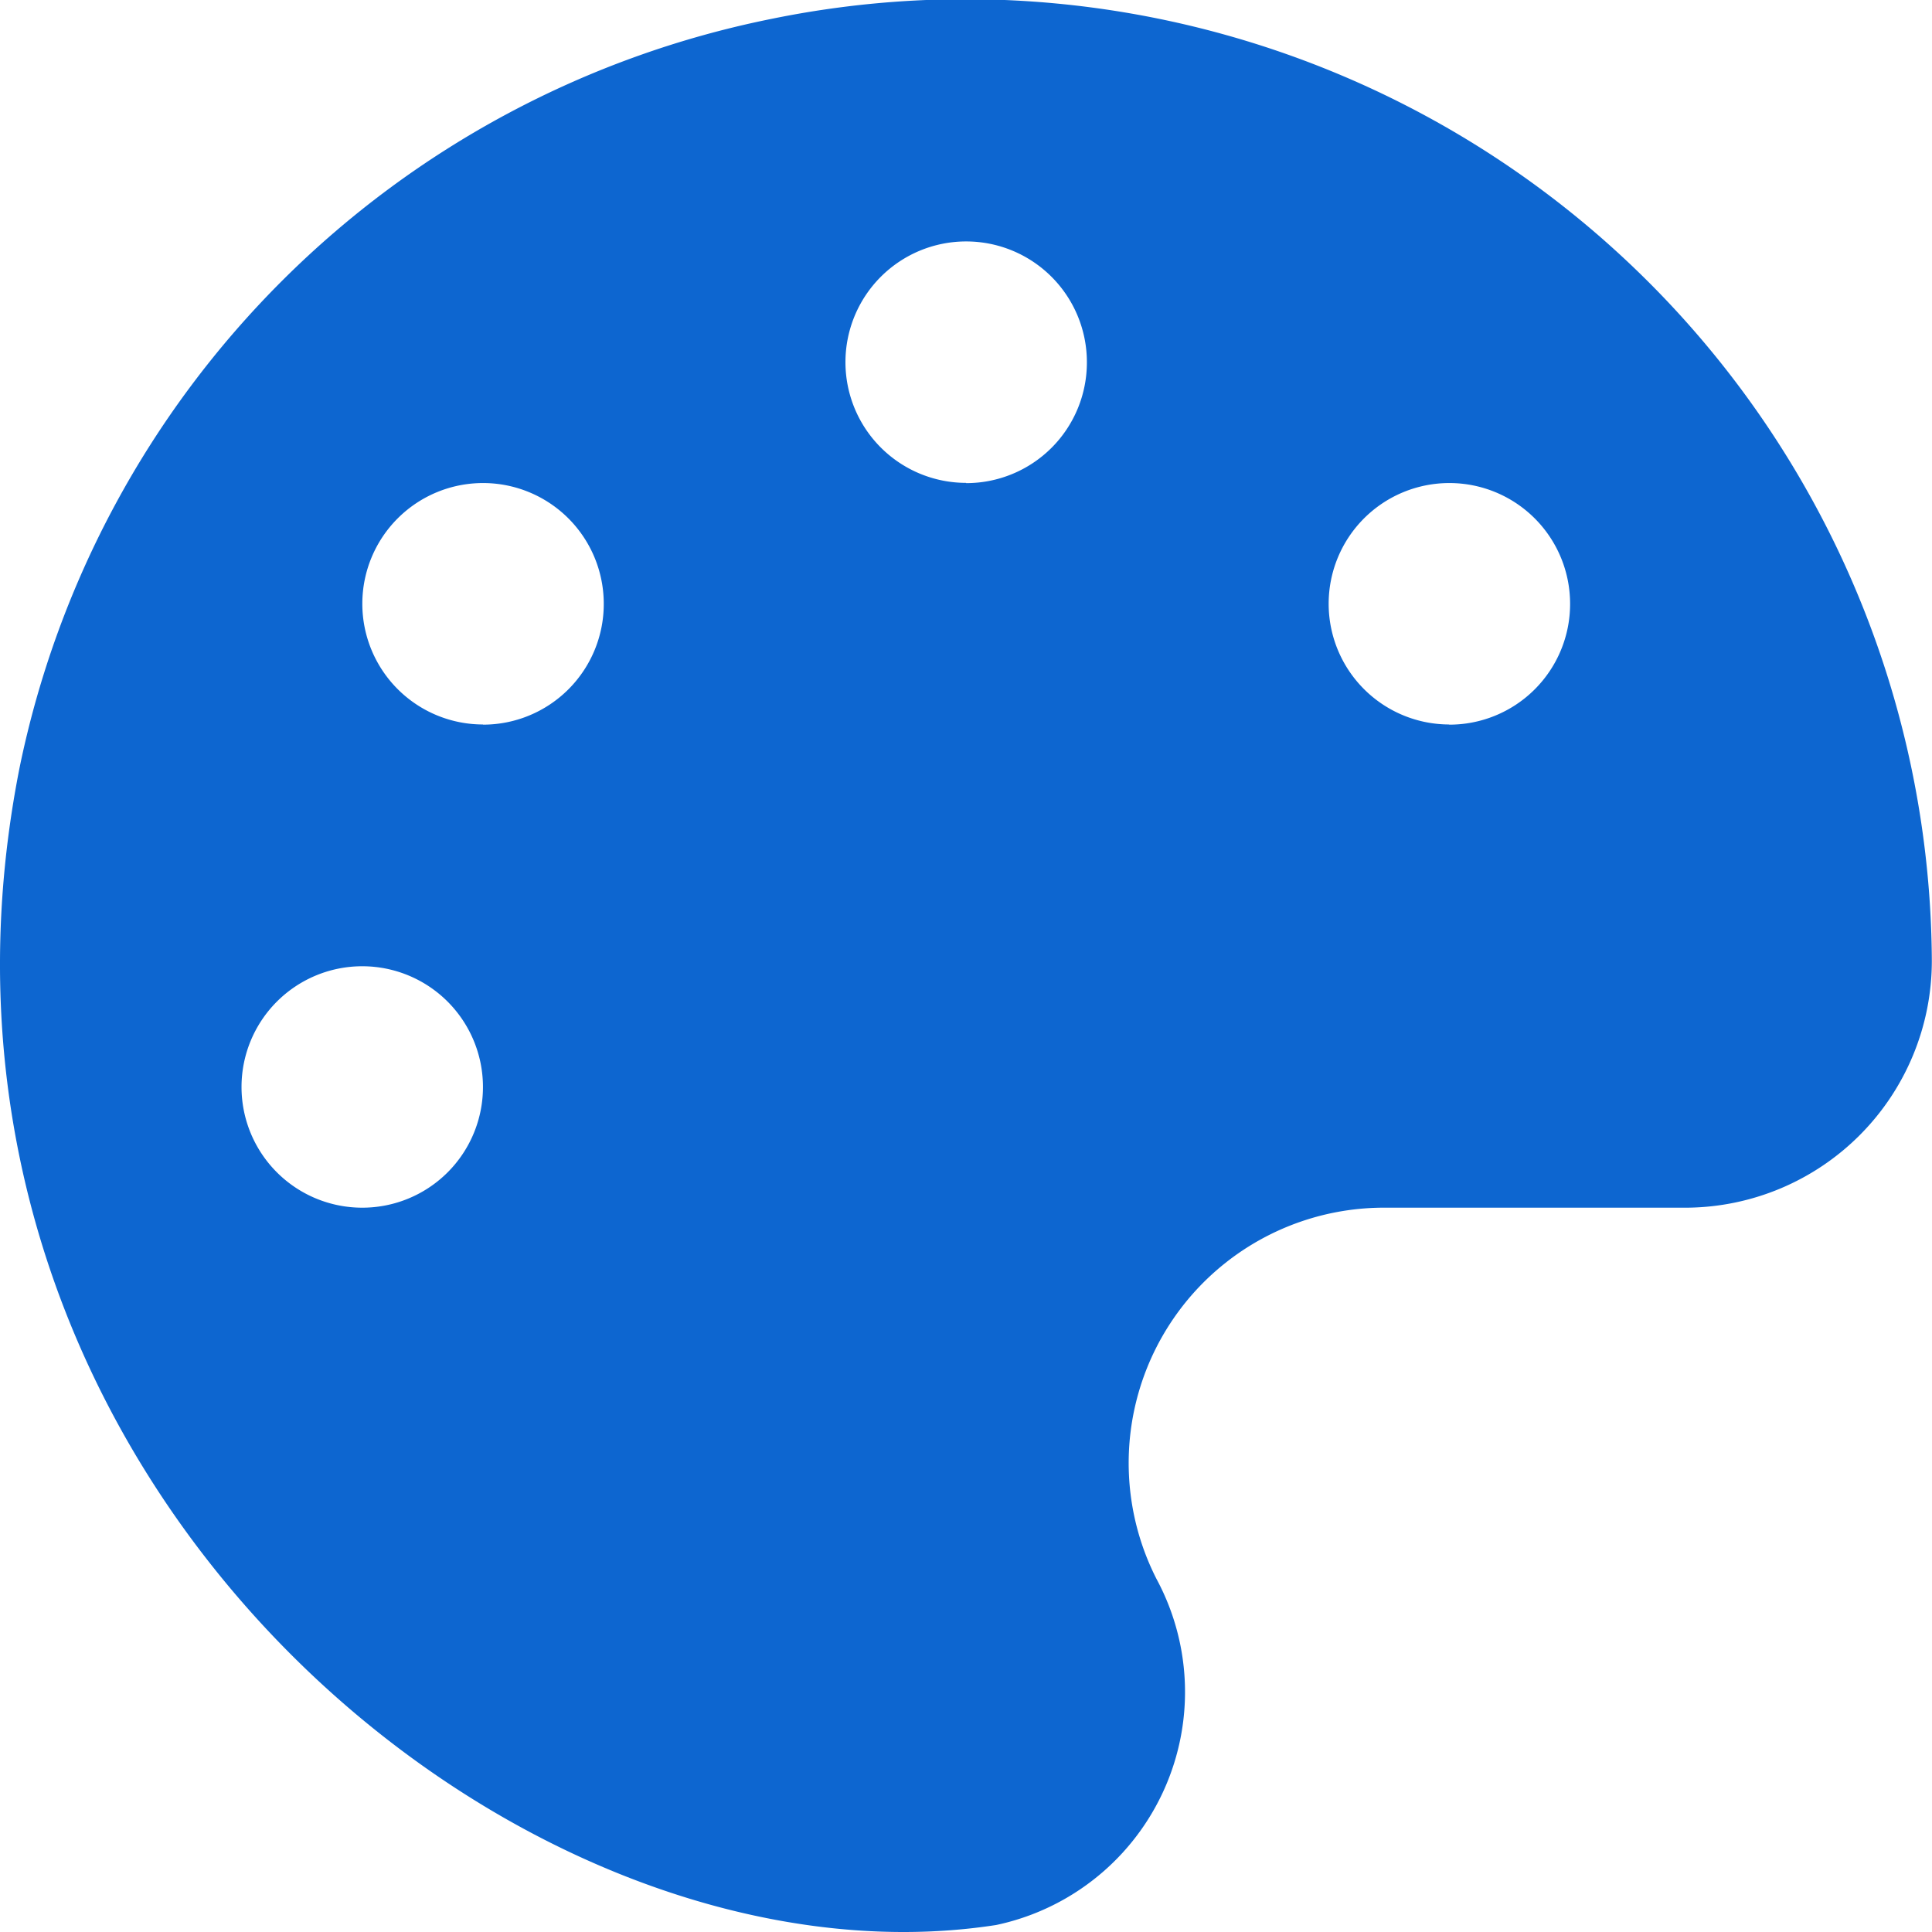 <svg xmlns="http://www.w3.org/2000/svg" width="23.19" height="23.19" viewBox="0 0 23.19 23.19">
    <path fill="#0d66d0" d="M9.265.193A11.534 11.534 0 0 0 .247 9.179c-1.676 8.47 5.965 14.784 11.722 13.892a2.859 2.859 0 0 0 1.925-4.153 3.065 3.065 0 0 1 2.758-4.457h3.61A2.964 2.964 0 0 0 23.2 11.5 11.6 11.6 0 0 0 9.265.193zM4.36 14.461a1.449 1.449 0 1 1 1.449-1.449 1.448 1.448 0 0 1-1.449 1.449zm1.449-5.8a1.449 1.449 0 1 1 1.45-1.447 1.448 1.448 0 0 1-1.45 1.449zm5.8-2.9a1.449 1.449 0 1 1 1.449-1.449 1.448 1.448 0 0 1-1.451 1.452zm5.8 2.9a1.449 1.449 0 1 1 1.449-1.449A1.448 1.448 0 0 1 17.4 8.663z" transform="translate(-.012 .035)"/>
</svg>

